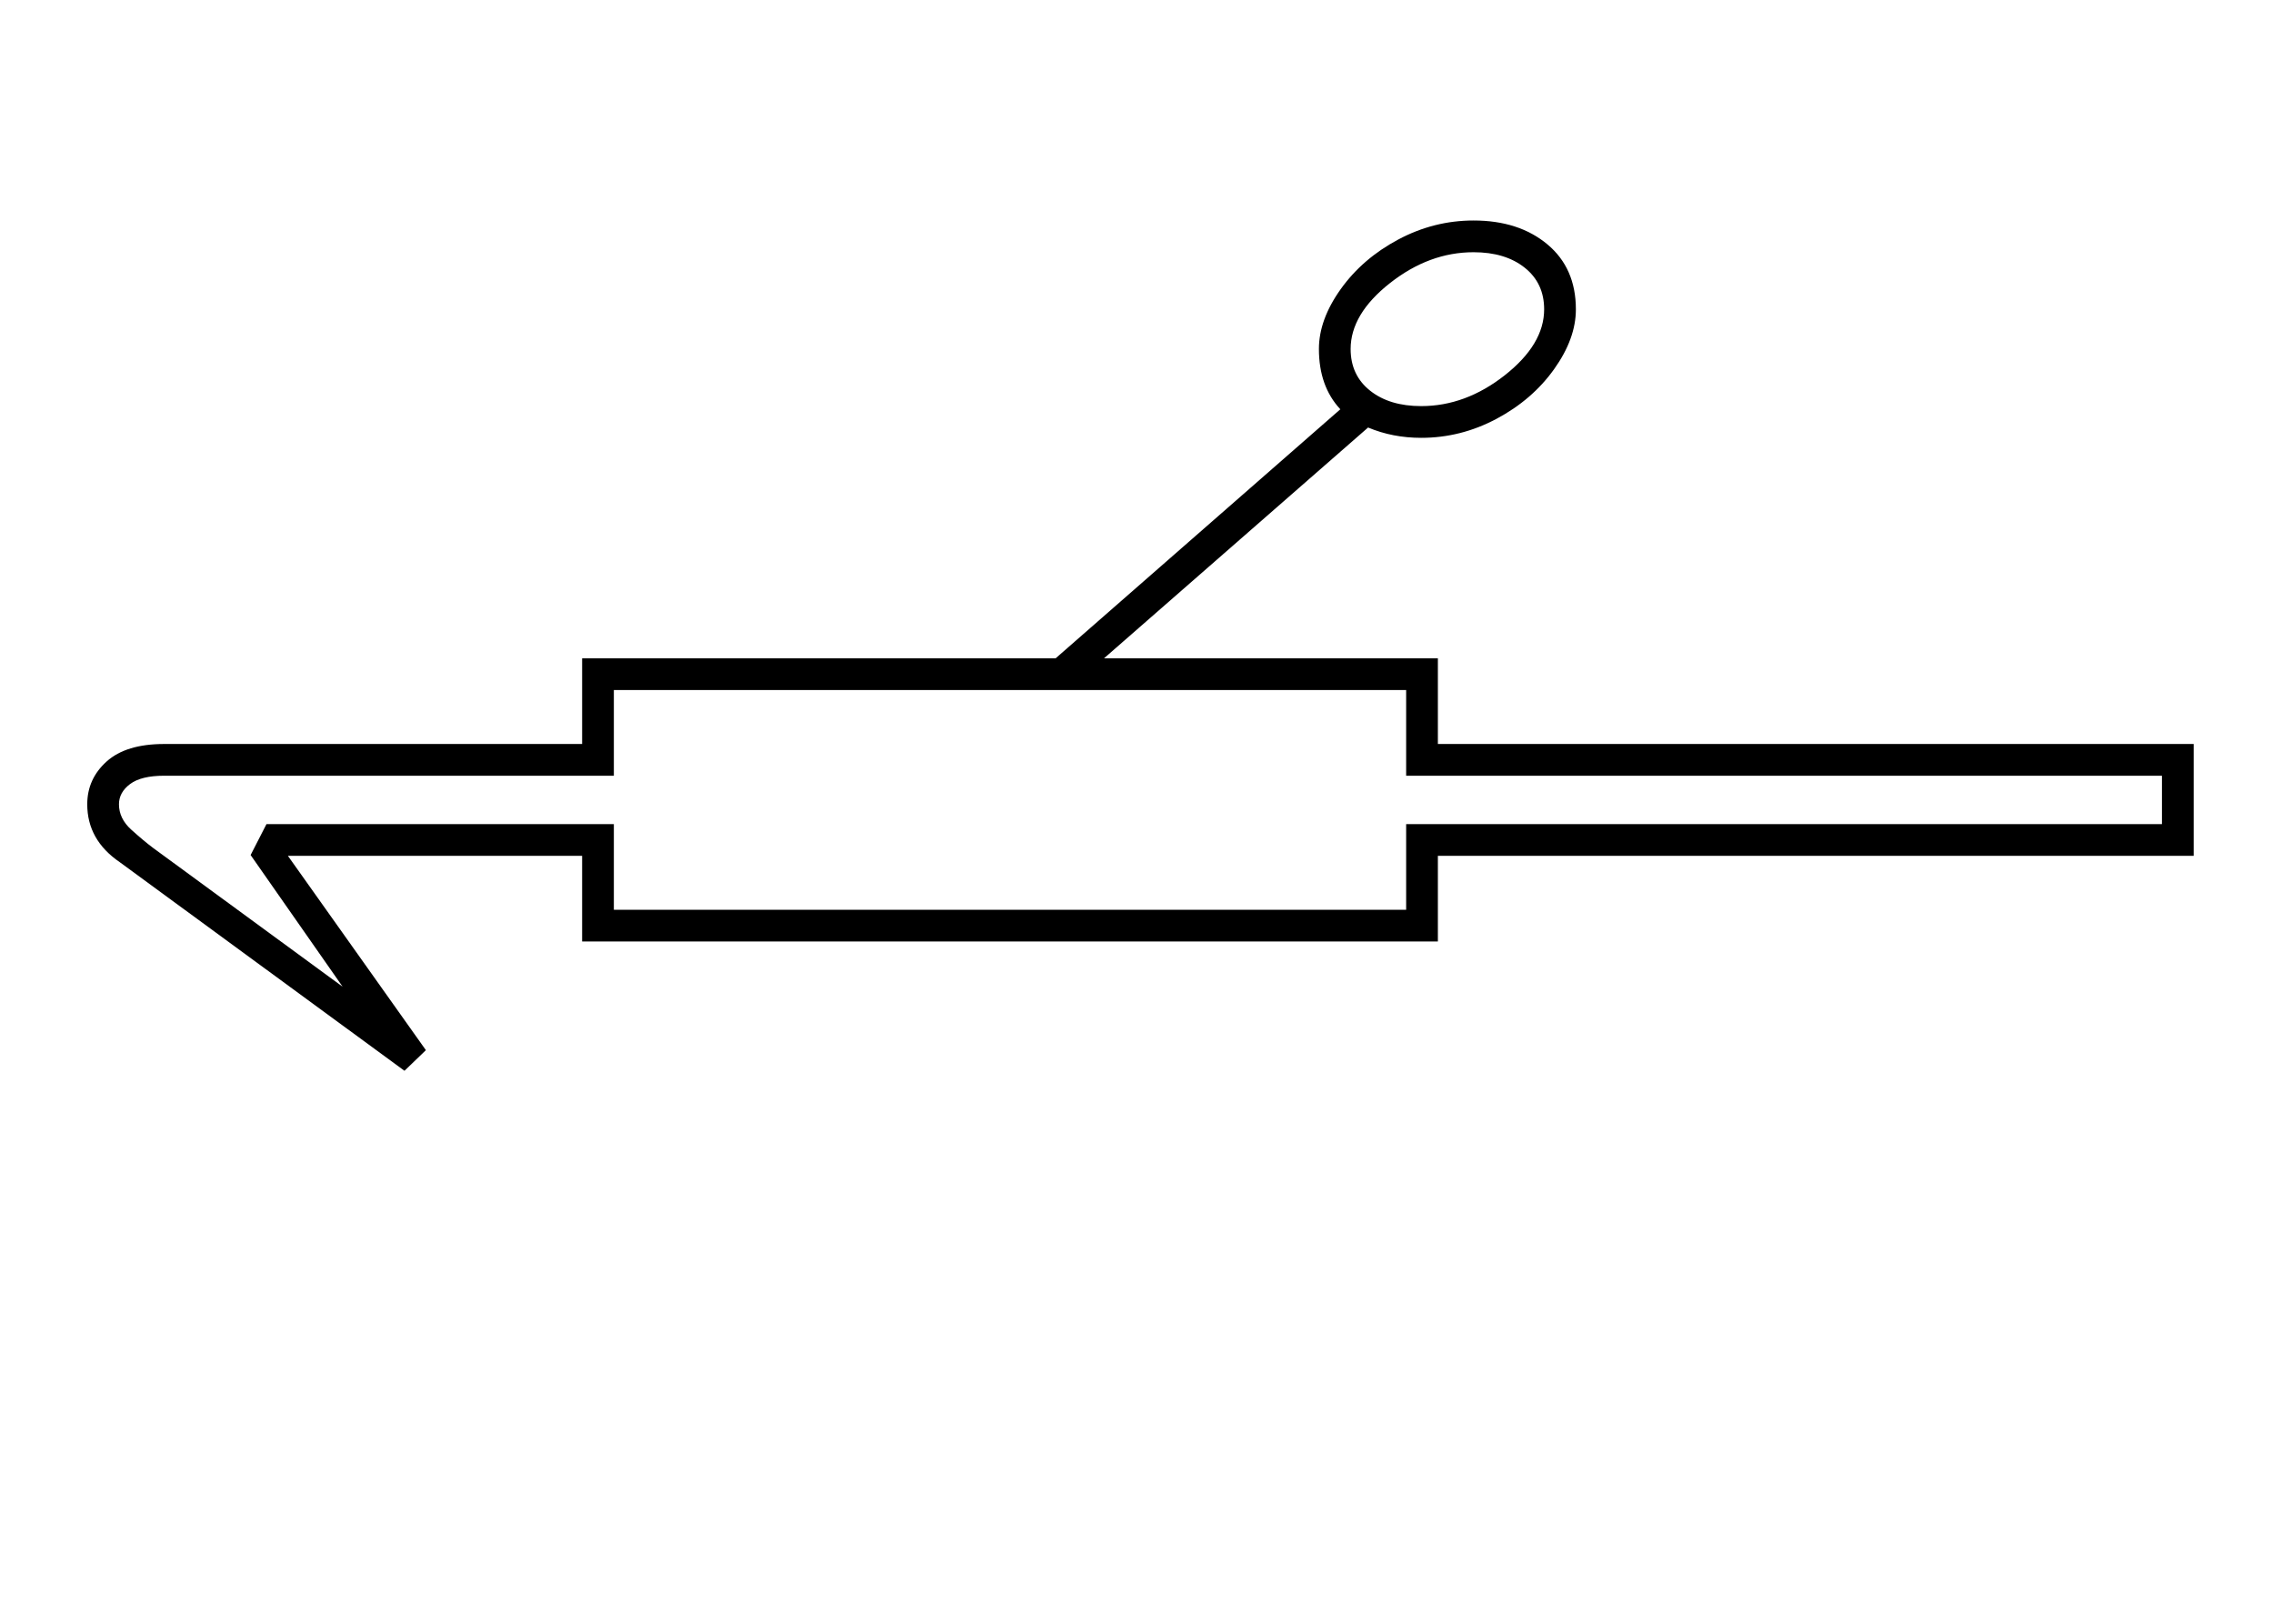 <?xml version="1.0" standalone="no"?>
<!DOCTYPE svg PUBLIC "-//W3C//DTD SVG 1.1//EN" "http://www.w3.org/Graphics/SVG/1.1/DTD/svg11.dtd" >
<svg xmlns="http://www.w3.org/2000/svg" xmlns:xlink="http://www.w3.org/1999/xlink" version="1.1" viewBox="-10 0 2866 2048">
  <g transform="matrix(1 0 0 -1 0 1638)">
   <path fill="currentColor"
d="M1782 1086q-36 0 -67 13l-333 -291h421v-108h953v-141h-953v-108h-1079v108h-371l174 -245l-27 -26l-359 263q-41 28 -41 73q0 32 24.5 54t72.5 22h527v108h597l359 314q-27 29 -27 76q0 37 27.5 75.5t72.5 62.5t95 24q57 0 93 -30t36 -82q0 -37 -27.5 -75.5t-72.5 -62.5
t-95 -24zM764 491h999v108h953v61h-953v108h-999v-108h-567q-29 0 -43 -10.5t-14 -25.5q0 -18 15.5 -32t27.5 -23l239 -175l-116 166l20 39h438v-108zM1782 1126q56 0 105.5 39t49.5 83q0 33 -24.5 52.5t-64.5 19.5q-56 0 -105.5 -39t-49.5 -83q0 -33 24.5 -52.5t64.5 -19.5
z" />
  </g>

</svg>
